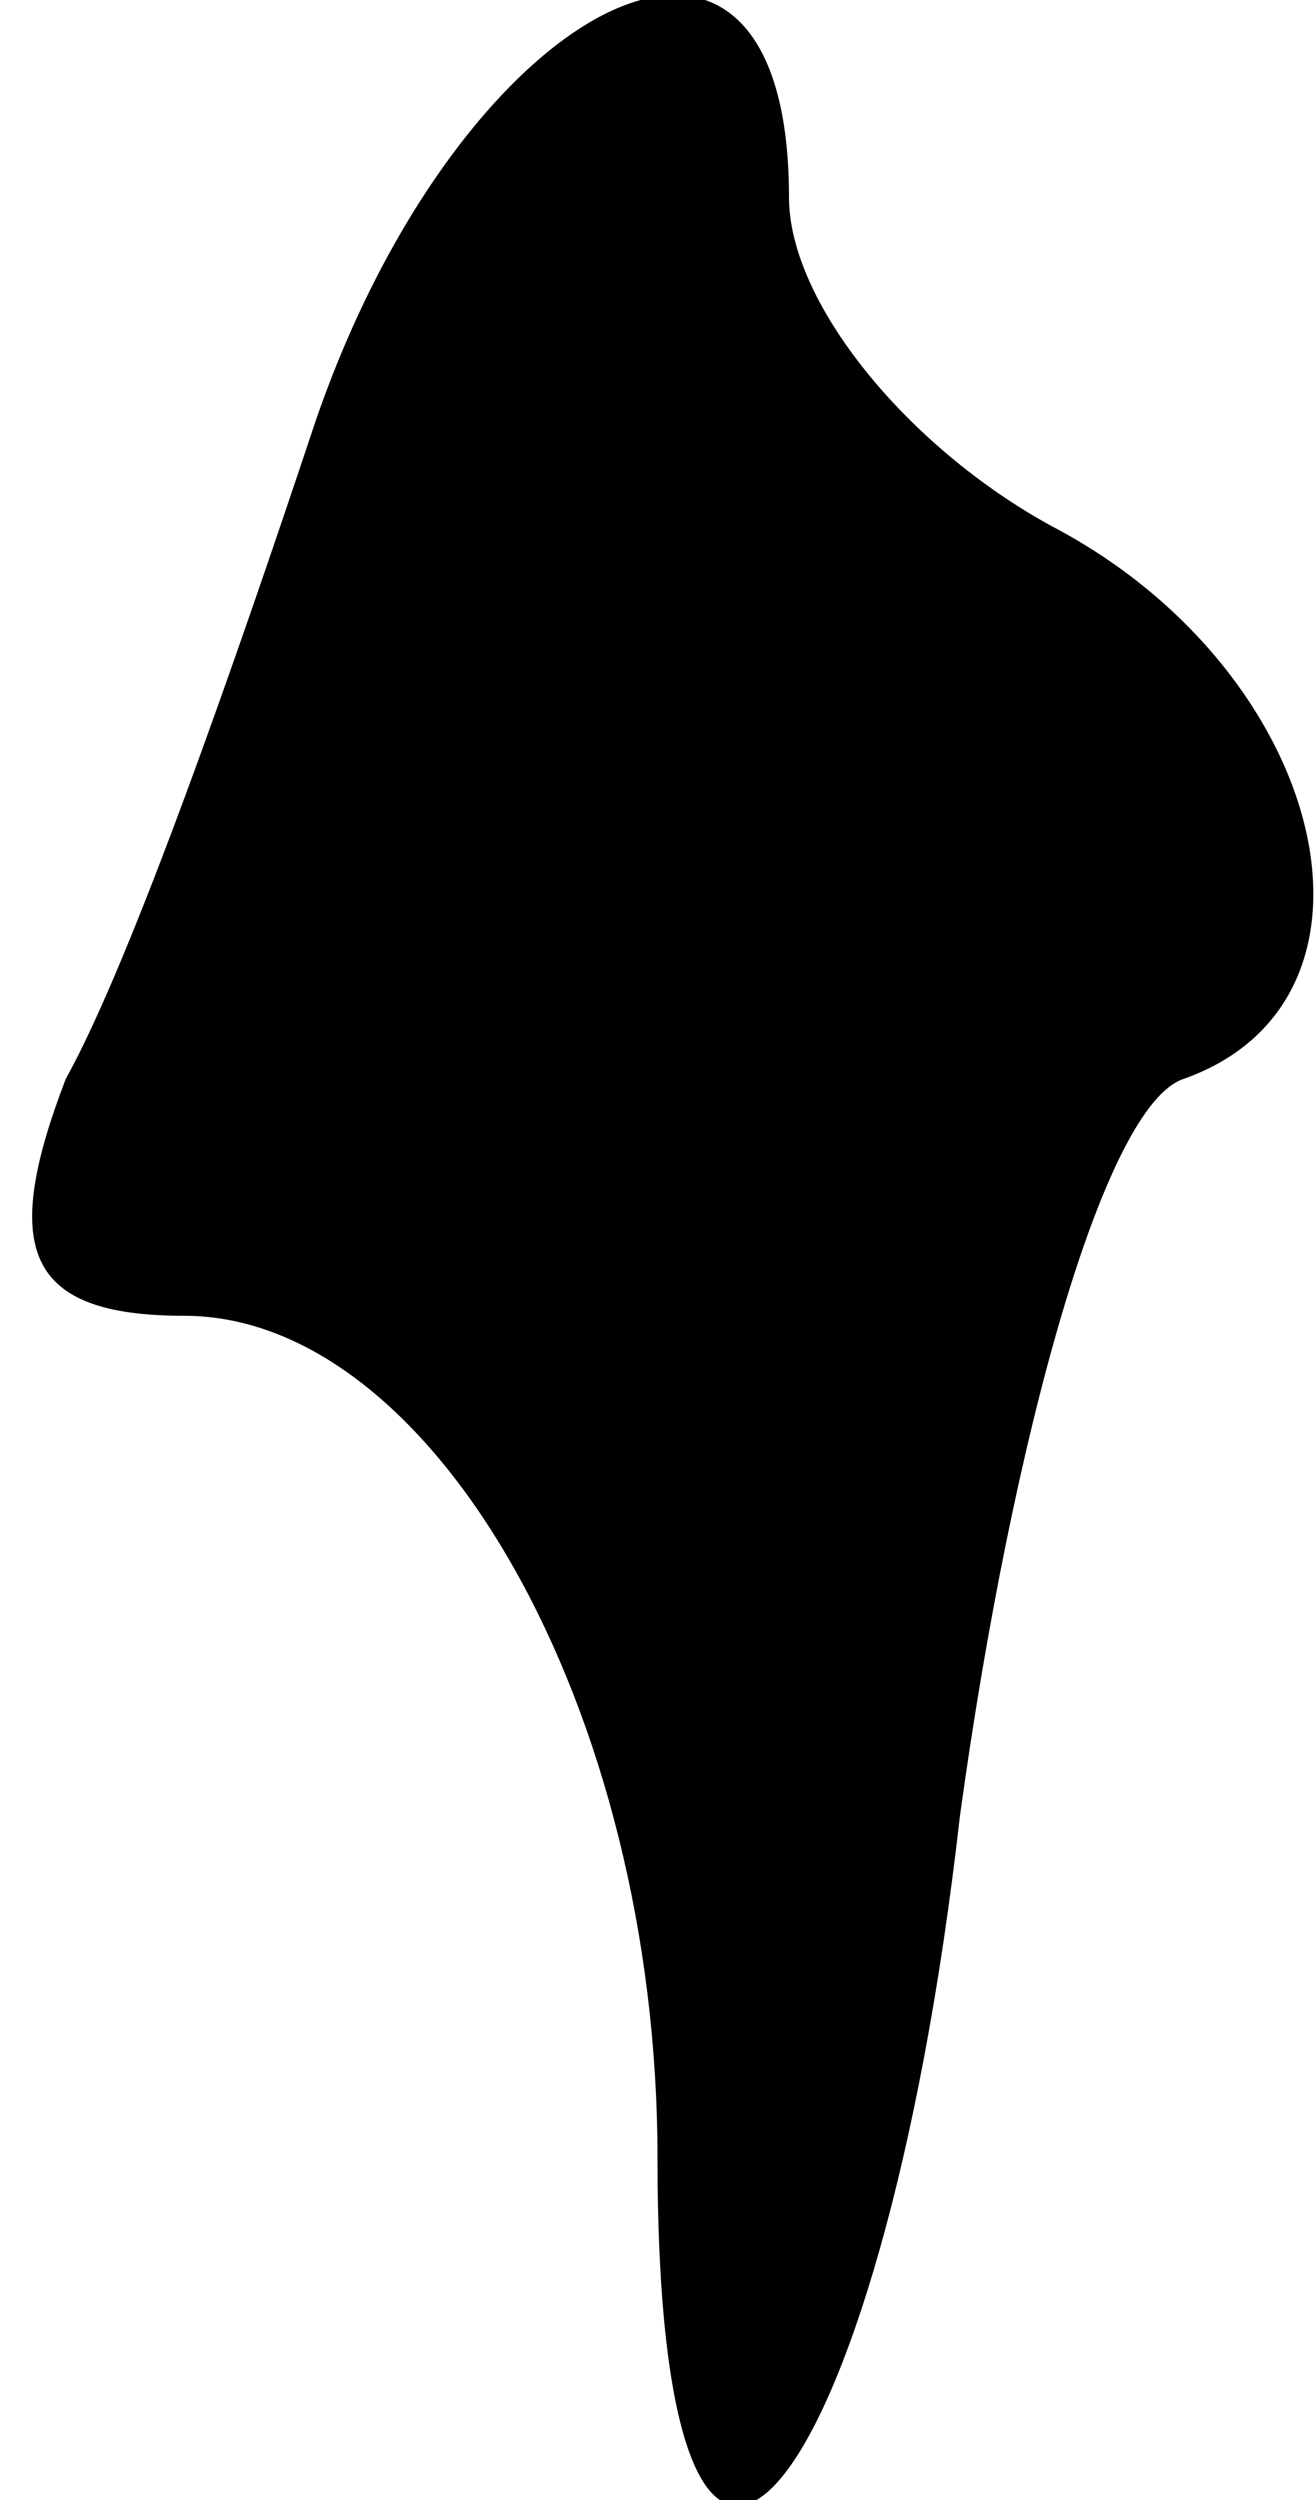 <?xml version="1.0" standalone="no"?>
<!DOCTYPE svg PUBLIC "-//W3C//DTD SVG 20010904//EN"
 "http://www.w3.org/TR/2001/REC-SVG-20010904/DTD/svg10.dtd">
<svg version="1.0" xmlns="http://www.w3.org/2000/svg"
 width="10pt" height="19pt" viewBox="0 0 10 19"
 preserveAspectRatio="xMidYMid meet">
<g transform="translate(0,19) scale(0.1,-0.1)"
fill="#000000" stroke="none">
<path fill="#000000" stroke="none" d="M24 158 c-6 -18 -14 -41 -19 -50 -5
-13 -3 -18 9 -18 19 0 36 -30 36 -64 0 -47 17 -27 23 26 4 29 11 54 17 56 17
6 11 31 -10 42 -11 6 -20 17 -20 25 0 28 -25 15 -36 -17z"/>
</g>
</svg>
